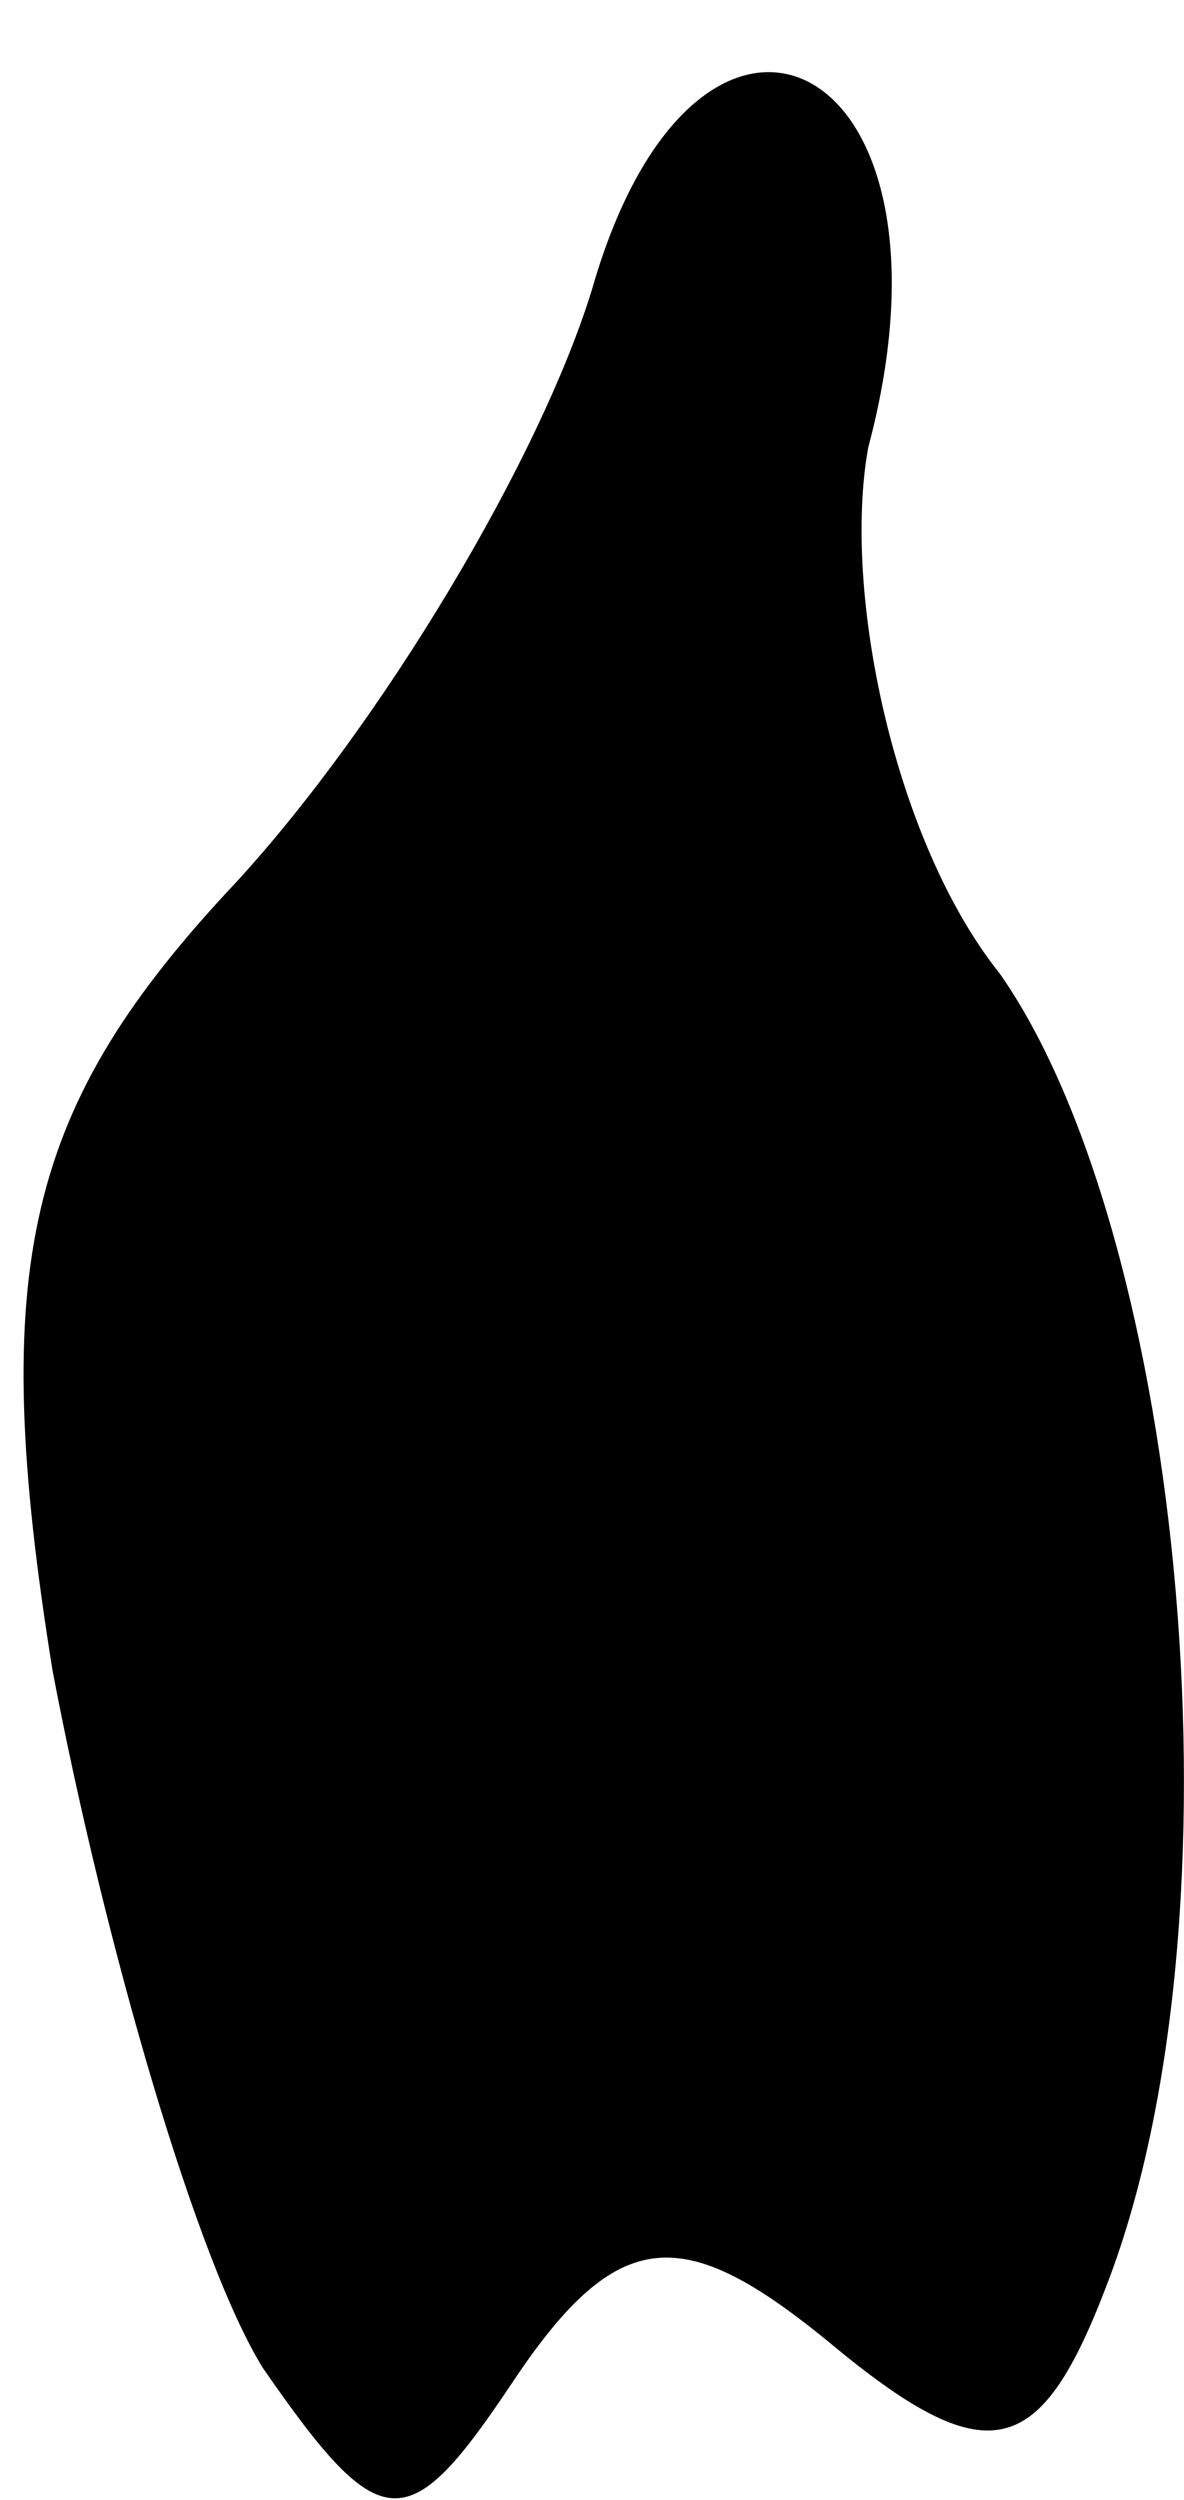 <?xml version="1.0" standalone="no"?>
<!DOCTYPE svg PUBLIC "-//W3C//DTD SVG 20010904//EN"
 "http://www.w3.org/TR/2001/REC-SVG-20010904/DTD/svg10.dtd">
<svg version="1.0" xmlns="http://www.w3.org/2000/svg"
 width="9pt" height="19pt" viewBox="0 0 9 19"
 preserveAspectRatio="xMidYMid meet">
<g transform="translate(0,19) scale(0.1,-0.1)"
fill="#000000" stroke="none">
<path fill="#000000" stroke="none" d="M45 168 c-4 -13 -16 -33 -27 -45 -16
-17 -19 -29 -14 -60 4 -21 11 -45 16 -53 9 -13 11 -13 19 -1 8 12 13 12 24 3
12 -10 16 -9 21 4 11 28 6 80 -8 100 -8 10 -12 29 -10 40 8 30 -13 40 -21 12z"/>
</g>
</svg>
